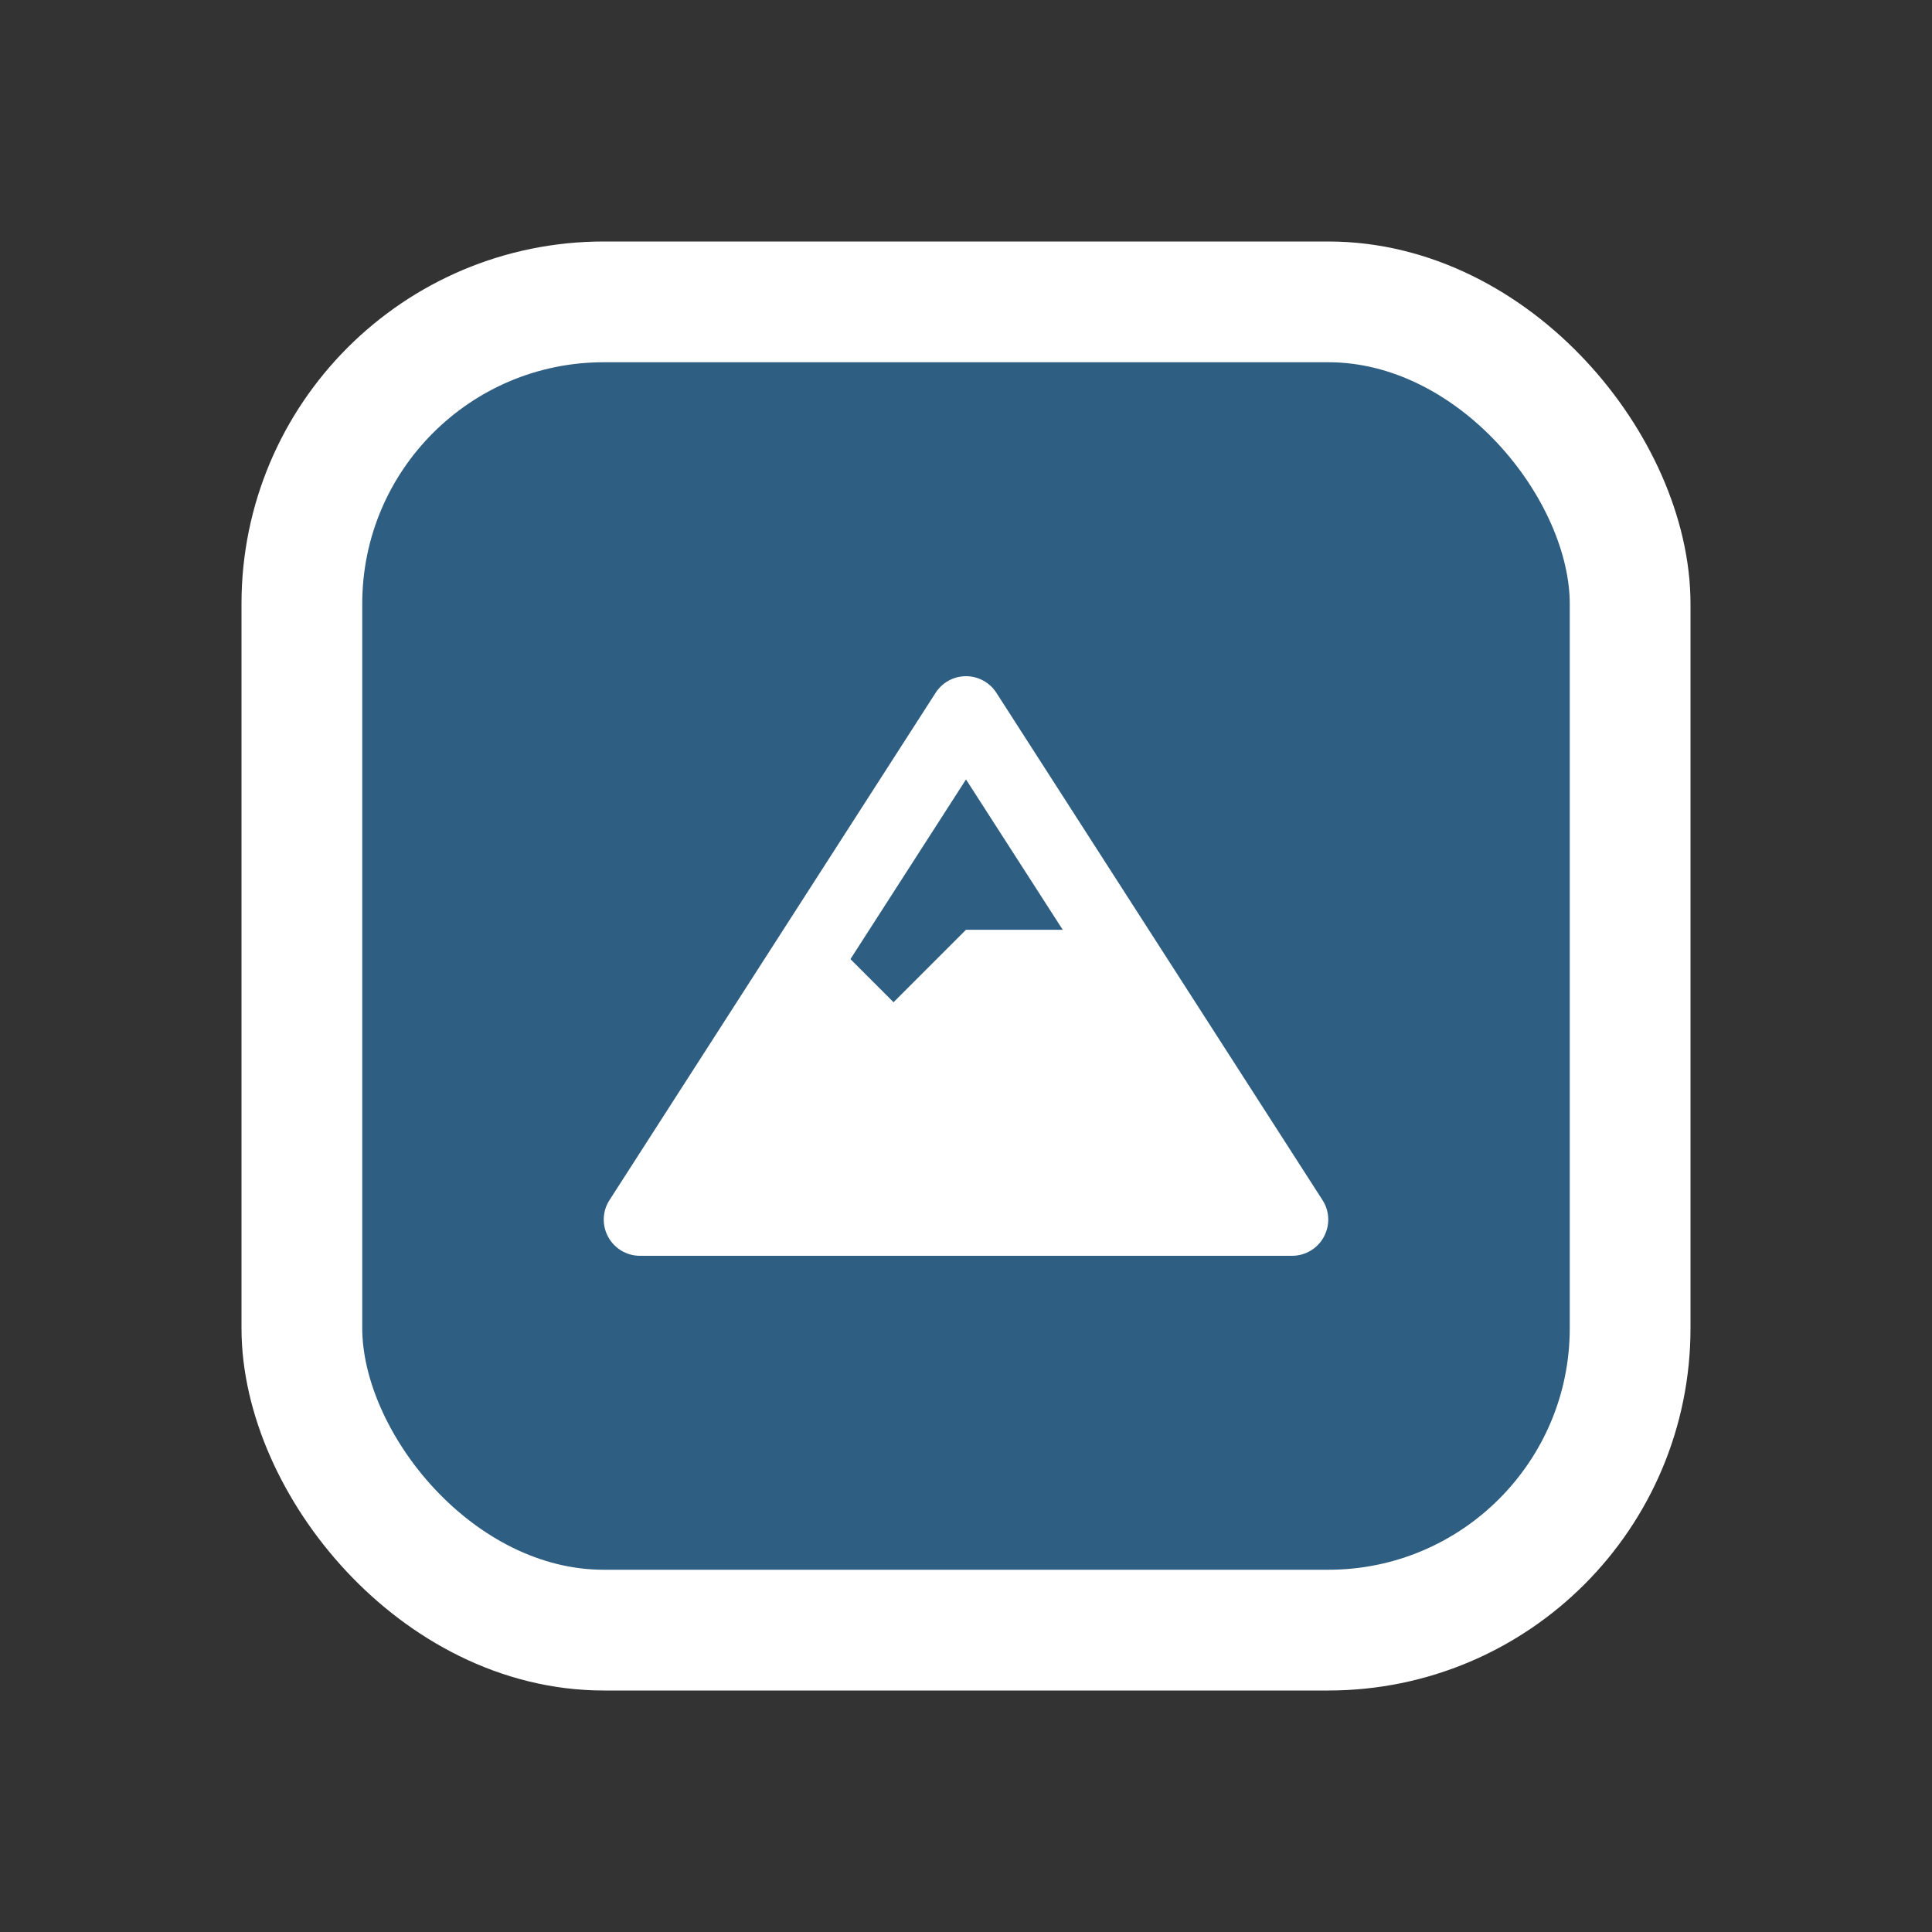<svg width="16" height="16" viewBox="0 0 16 16" fill="none" xmlns="http://www.w3.org/2000/svg">
<rect x="0" y="0" width="16" height="16" fill="#333333" stroke="none"/>
<rect x="2.5" y="2.5" width="11" height="11" rx="2.5" fill="#2E5E82"/>
<rect x="2.5" y="2.5" width="11" height="11" rx="2.5" stroke="white"/>
<path d="M10.952 9.938L8.252 5.738C8.197 5.652 8.102 5.6 8 5.6C7.898 5.6 7.803 5.652 7.748 5.738L5.048 9.938C4.988 10.03 4.984 10.148 5.037 10.244C5.089 10.34 5.19 10.4 5.3 10.4H10.7C10.81 10.4 10.911 10.34 10.963 10.244C11.016 10.147 11.012 10.03 10.952 9.938ZM8 6.455L8.801 7.7H8L7.4 8.3L7.043 7.943L8 6.455Z" fill="white"/>
</svg>
